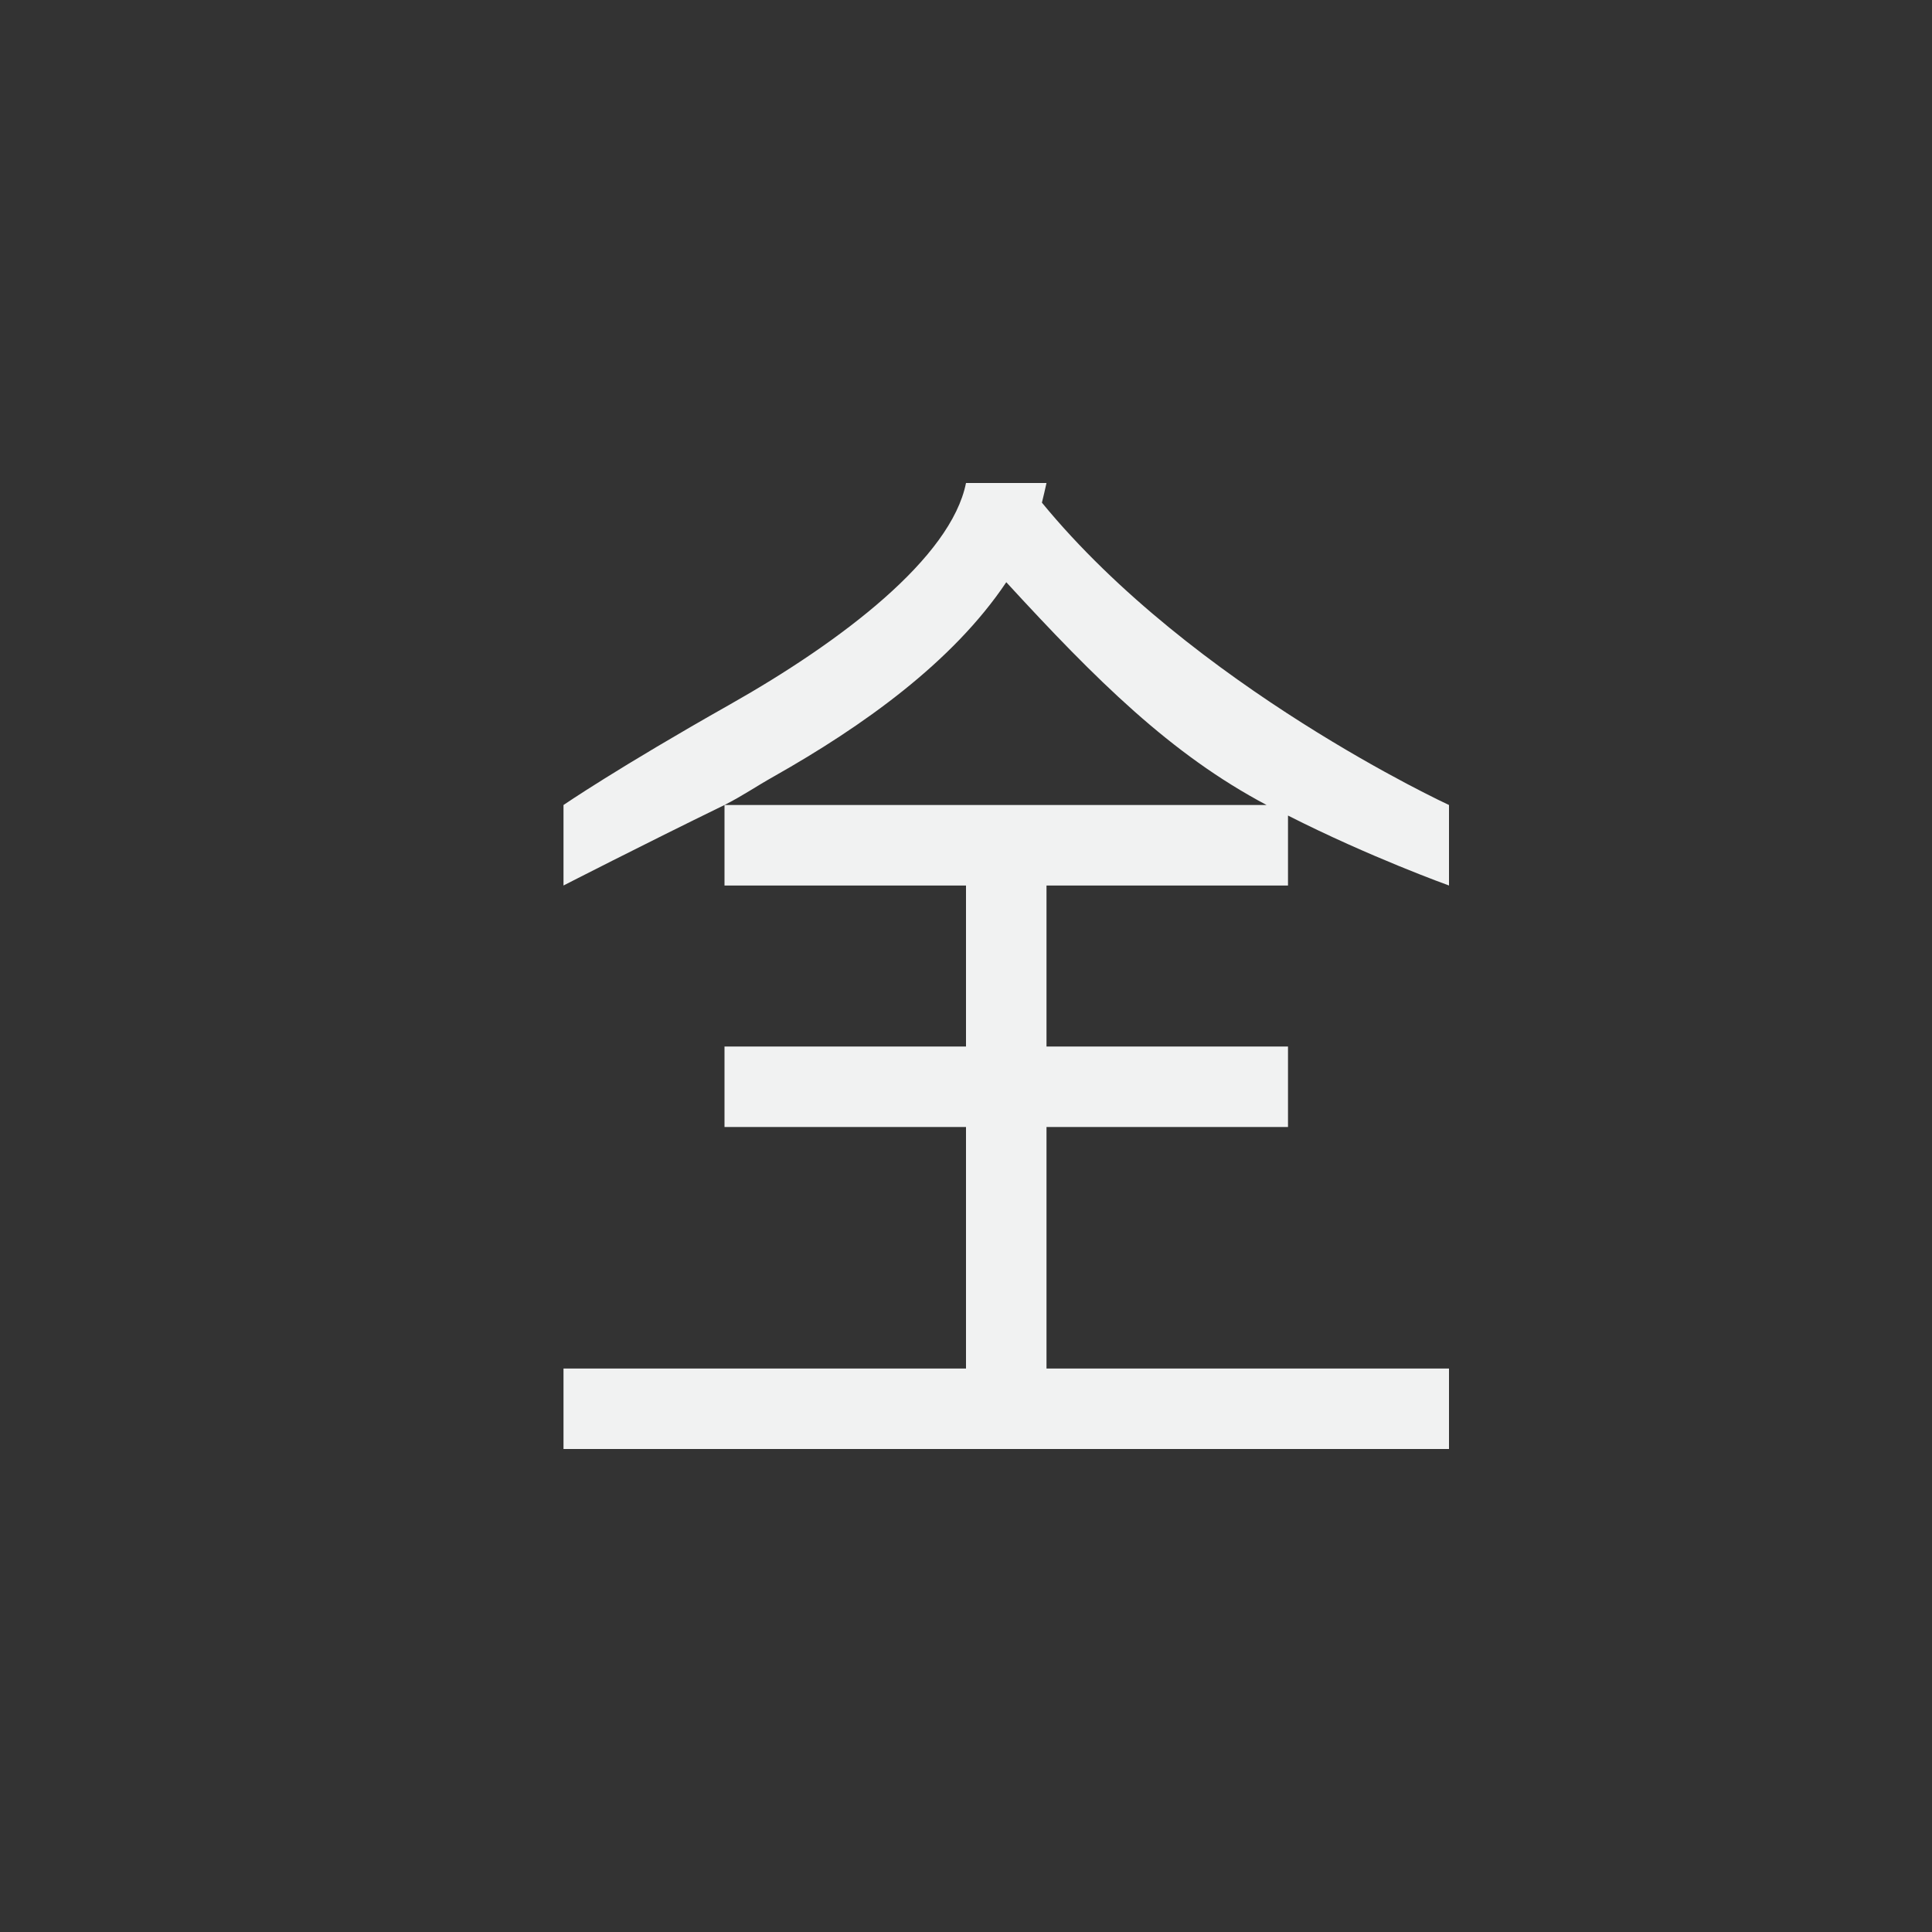 <?xml version="1.0" encoding="UTF-8" standalone="no"?>
<svg id="svg4" xmlns="http://www.w3.org/2000/svg" viewBox="-4 -4 24 24" version="1.1"><rect x="-4" y="-4" width="24" height="24" fill="#333333" stroke="none"/><path id="path833" style="fill:#f1f2f2" d="m8 2c-0.186 0.929-1.538 1.963-2.934 2.752-1.395 0.788-2.066 1.248-2.066 1.248v1s0.971-0.498 2-1v1l3 1e-7v2h-3v1h3v3h-5v1h11v-1h-5v-3h3v-1h-3v-2h3v-0.869c1.016 0.516 2 0.869 2 0.869v-1s-3.18-1.467-5.057-3.756c0.013-0.05 0.046-0.193 0.057-0.244zm0.5 1.232c1.116 1.215 2.043 2.137 3.234 2.768h-6.734c0.237-0.121 0.369-0.217 0.617-0.357 1.095-0.619 2.215-1.413 2.883-2.41z"/><rect id="rect4263" style="fill:none" height="22" width="22" y="-1.576" x="-35.271"/></svg>
